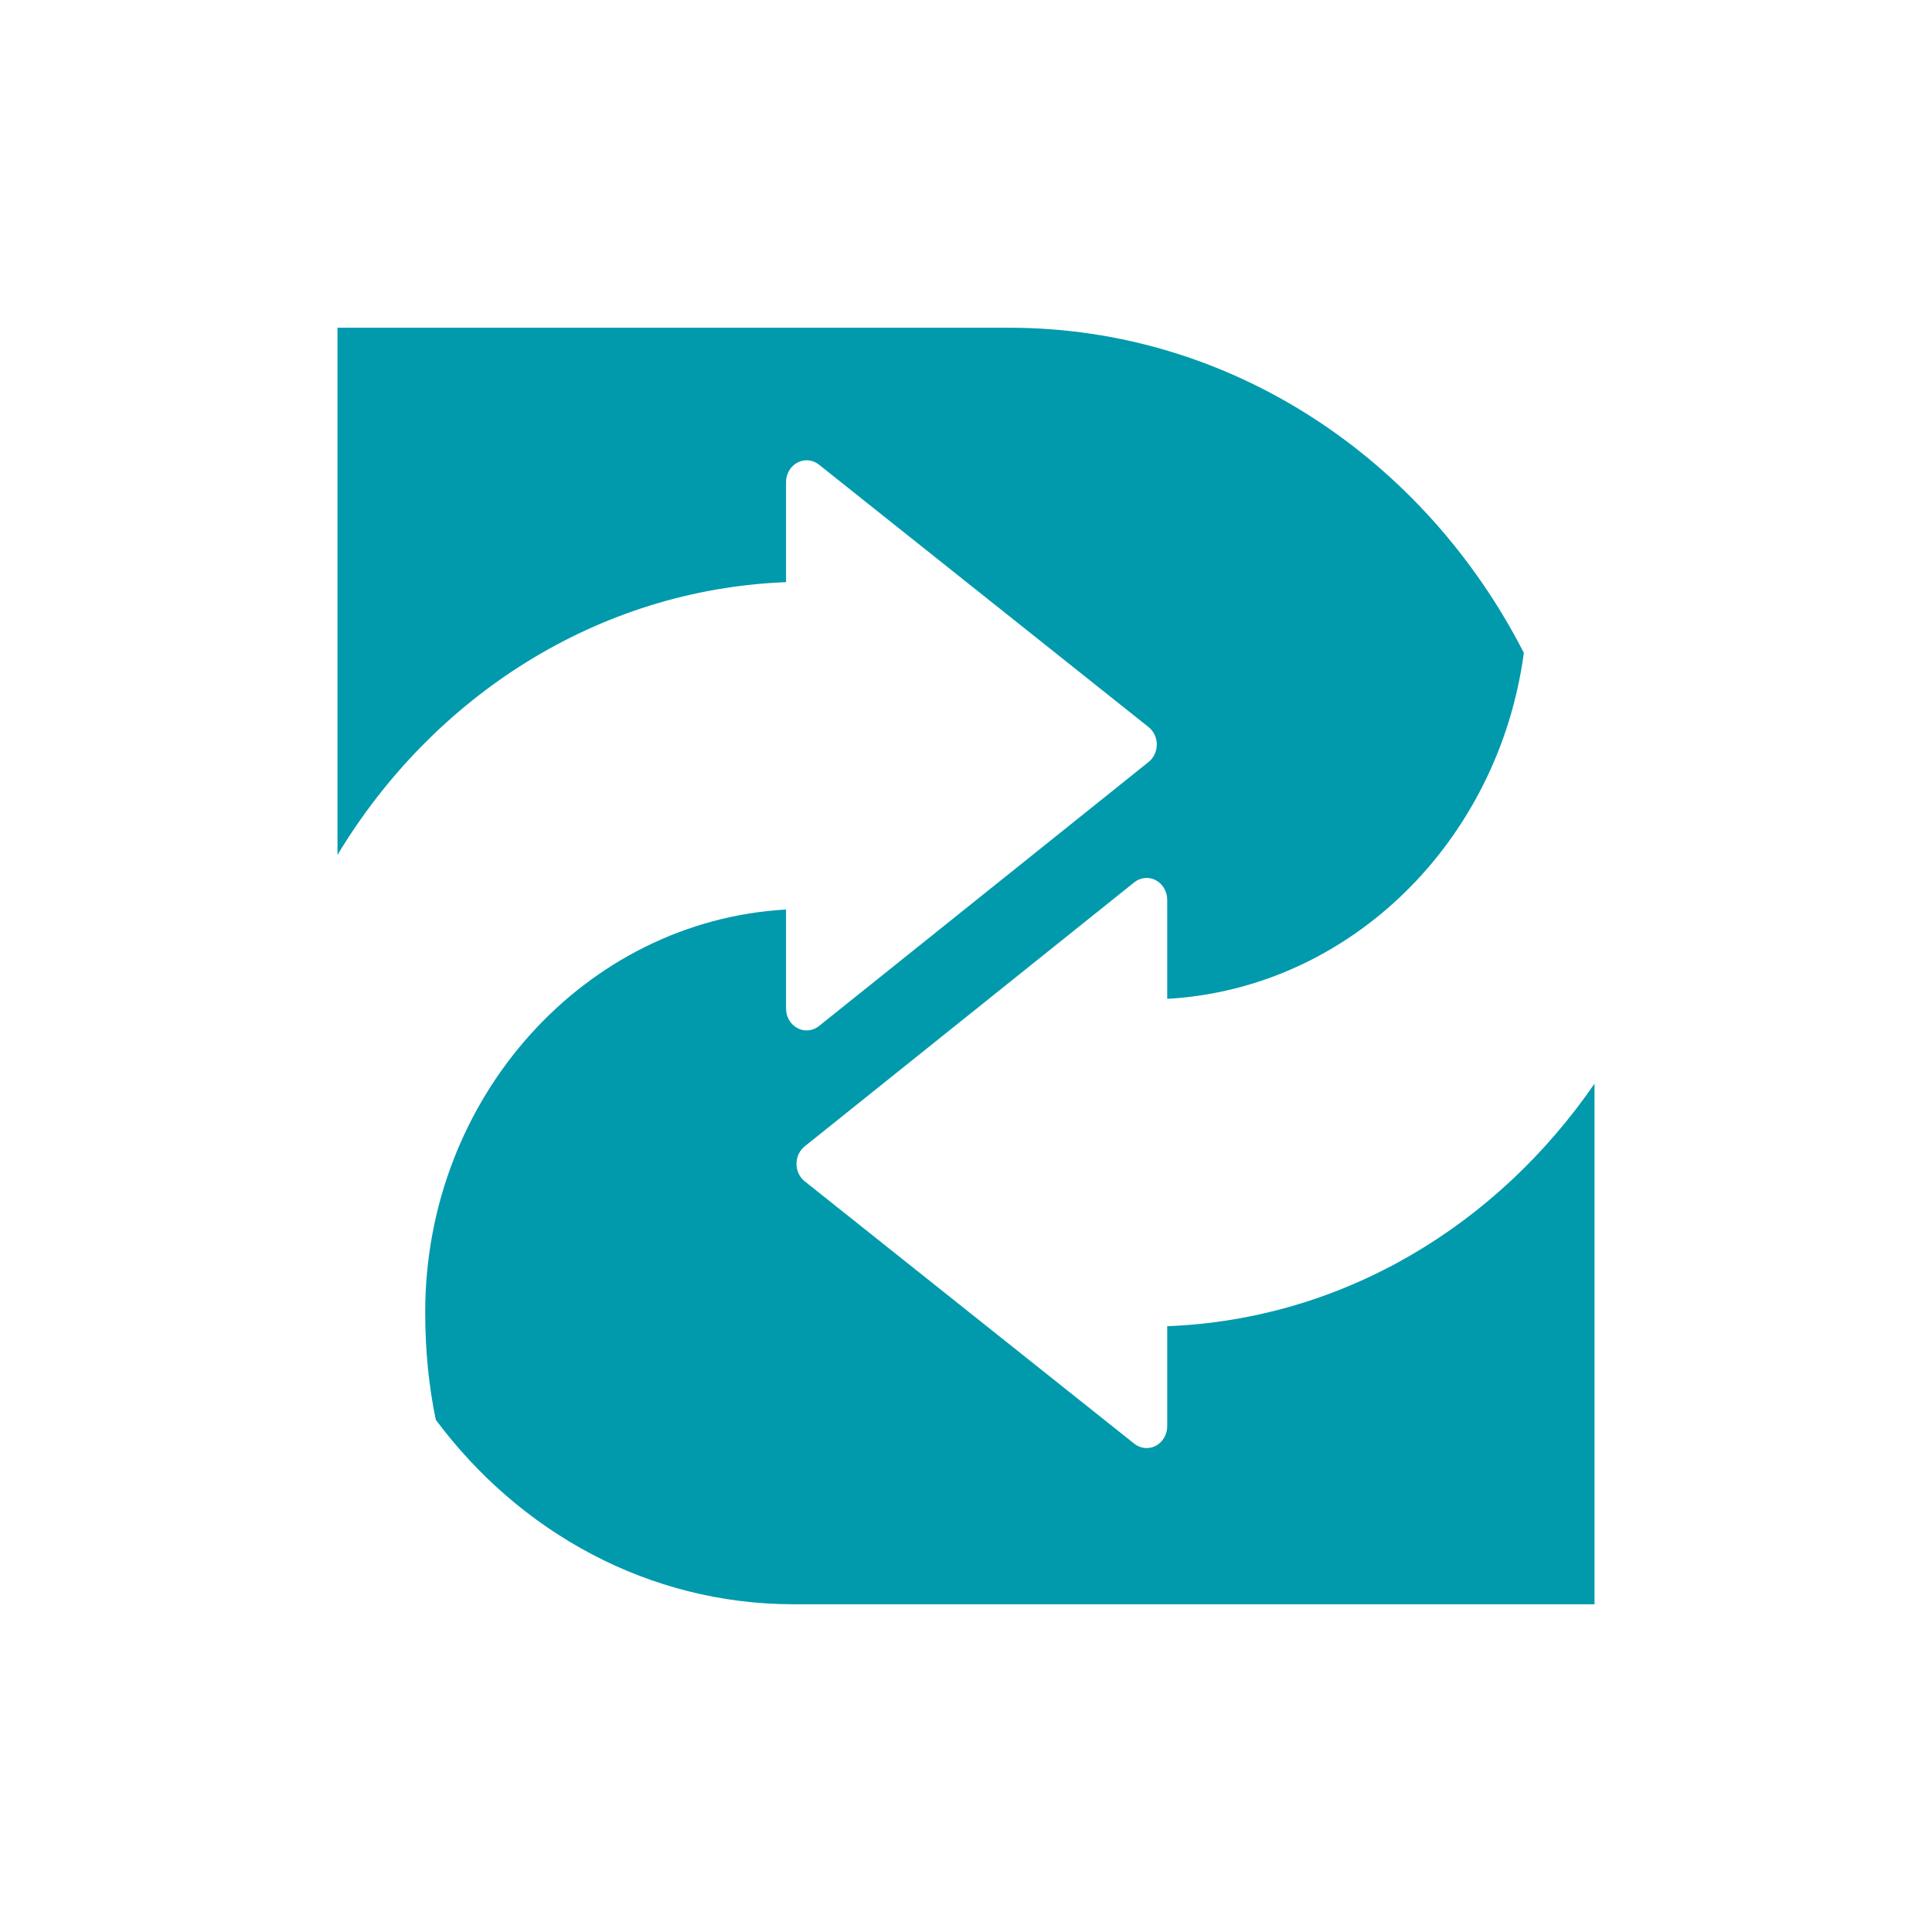 <?xml version="1.0" ?>
<svg xmlns="http://www.w3.org/2000/svg" xmlns:xlink="http://www.w3.org/1999/xlink" viewBox="0 0 566.929 566.929" baseProfile="tiny-ps">
	
	
	
	
	
  
	
	
	
	
	<title>MasterBaseÂ®</title>
	
	
	
	
	
  
	
	
	
	
	<g>
		
		
		
		
		
    
		
		
		
		
		<rect width="566.929" height="566.929" fill="#FFFFFF"/>
		
		
		
		
		
    
		
		
		
		
		<path d="M467.898,317.427v0.563c-28.589,41.53-73.691,69.173-125.386,71.171v29.35   c0,2.432-1.292,4.649-3.341,5.74c-2.047,1.083-4.497,0.852-6.327-0.608l-96.704-76.997c-1.524-1.209-2.42-3.108-2.42-5.119   c0-0.006,0-0.013,0-0.013c0-2.011,0.891-3.91,2.401-5.119l96.705-77.473c1.83-1.467,4.286-1.711,6.339-0.628   c2.049,1.091,3.347,3.315,3.347,5.747v29.061c53.632-3.034,97.234-46.215,104.649-101.533   c-29.085-56.824-85.8-95.398-151.002-95.398H99.03l0.002,154.713v0v-0.017c27.981-46.456,76.318-77.896,131.623-80.034v-29.35   c0-2.432,1.291-4.649,3.34-5.74c2.049-1.083,4.497-0.852,6.328,0.608l96.705,76.997c1.522,1.209,2.42,3.108,2.42,5.119   c0,0.006,0,0.013,0,0.013c0,2.011-0.891,3.91-2.403,5.119l-96.705,77.473c-1.83,1.466-4.284,1.711-6.338,0.627   c-2.049-1.091-3.347-3.314-3.347-5.746v-29.061c-58.918,3.333-105.885,55.065-105.885,118.176c0,11.294,1.084,21.788,3.106,31.55   c24.51,32.934,62.383,54.14,104.99,54.14h235.033L467.898,317.427L467.898,317.427z" fill="#009AAC"/>
		
		
		
		
		
  
	
	
	
	
	</g>
	
	
	
	
	





</svg>
